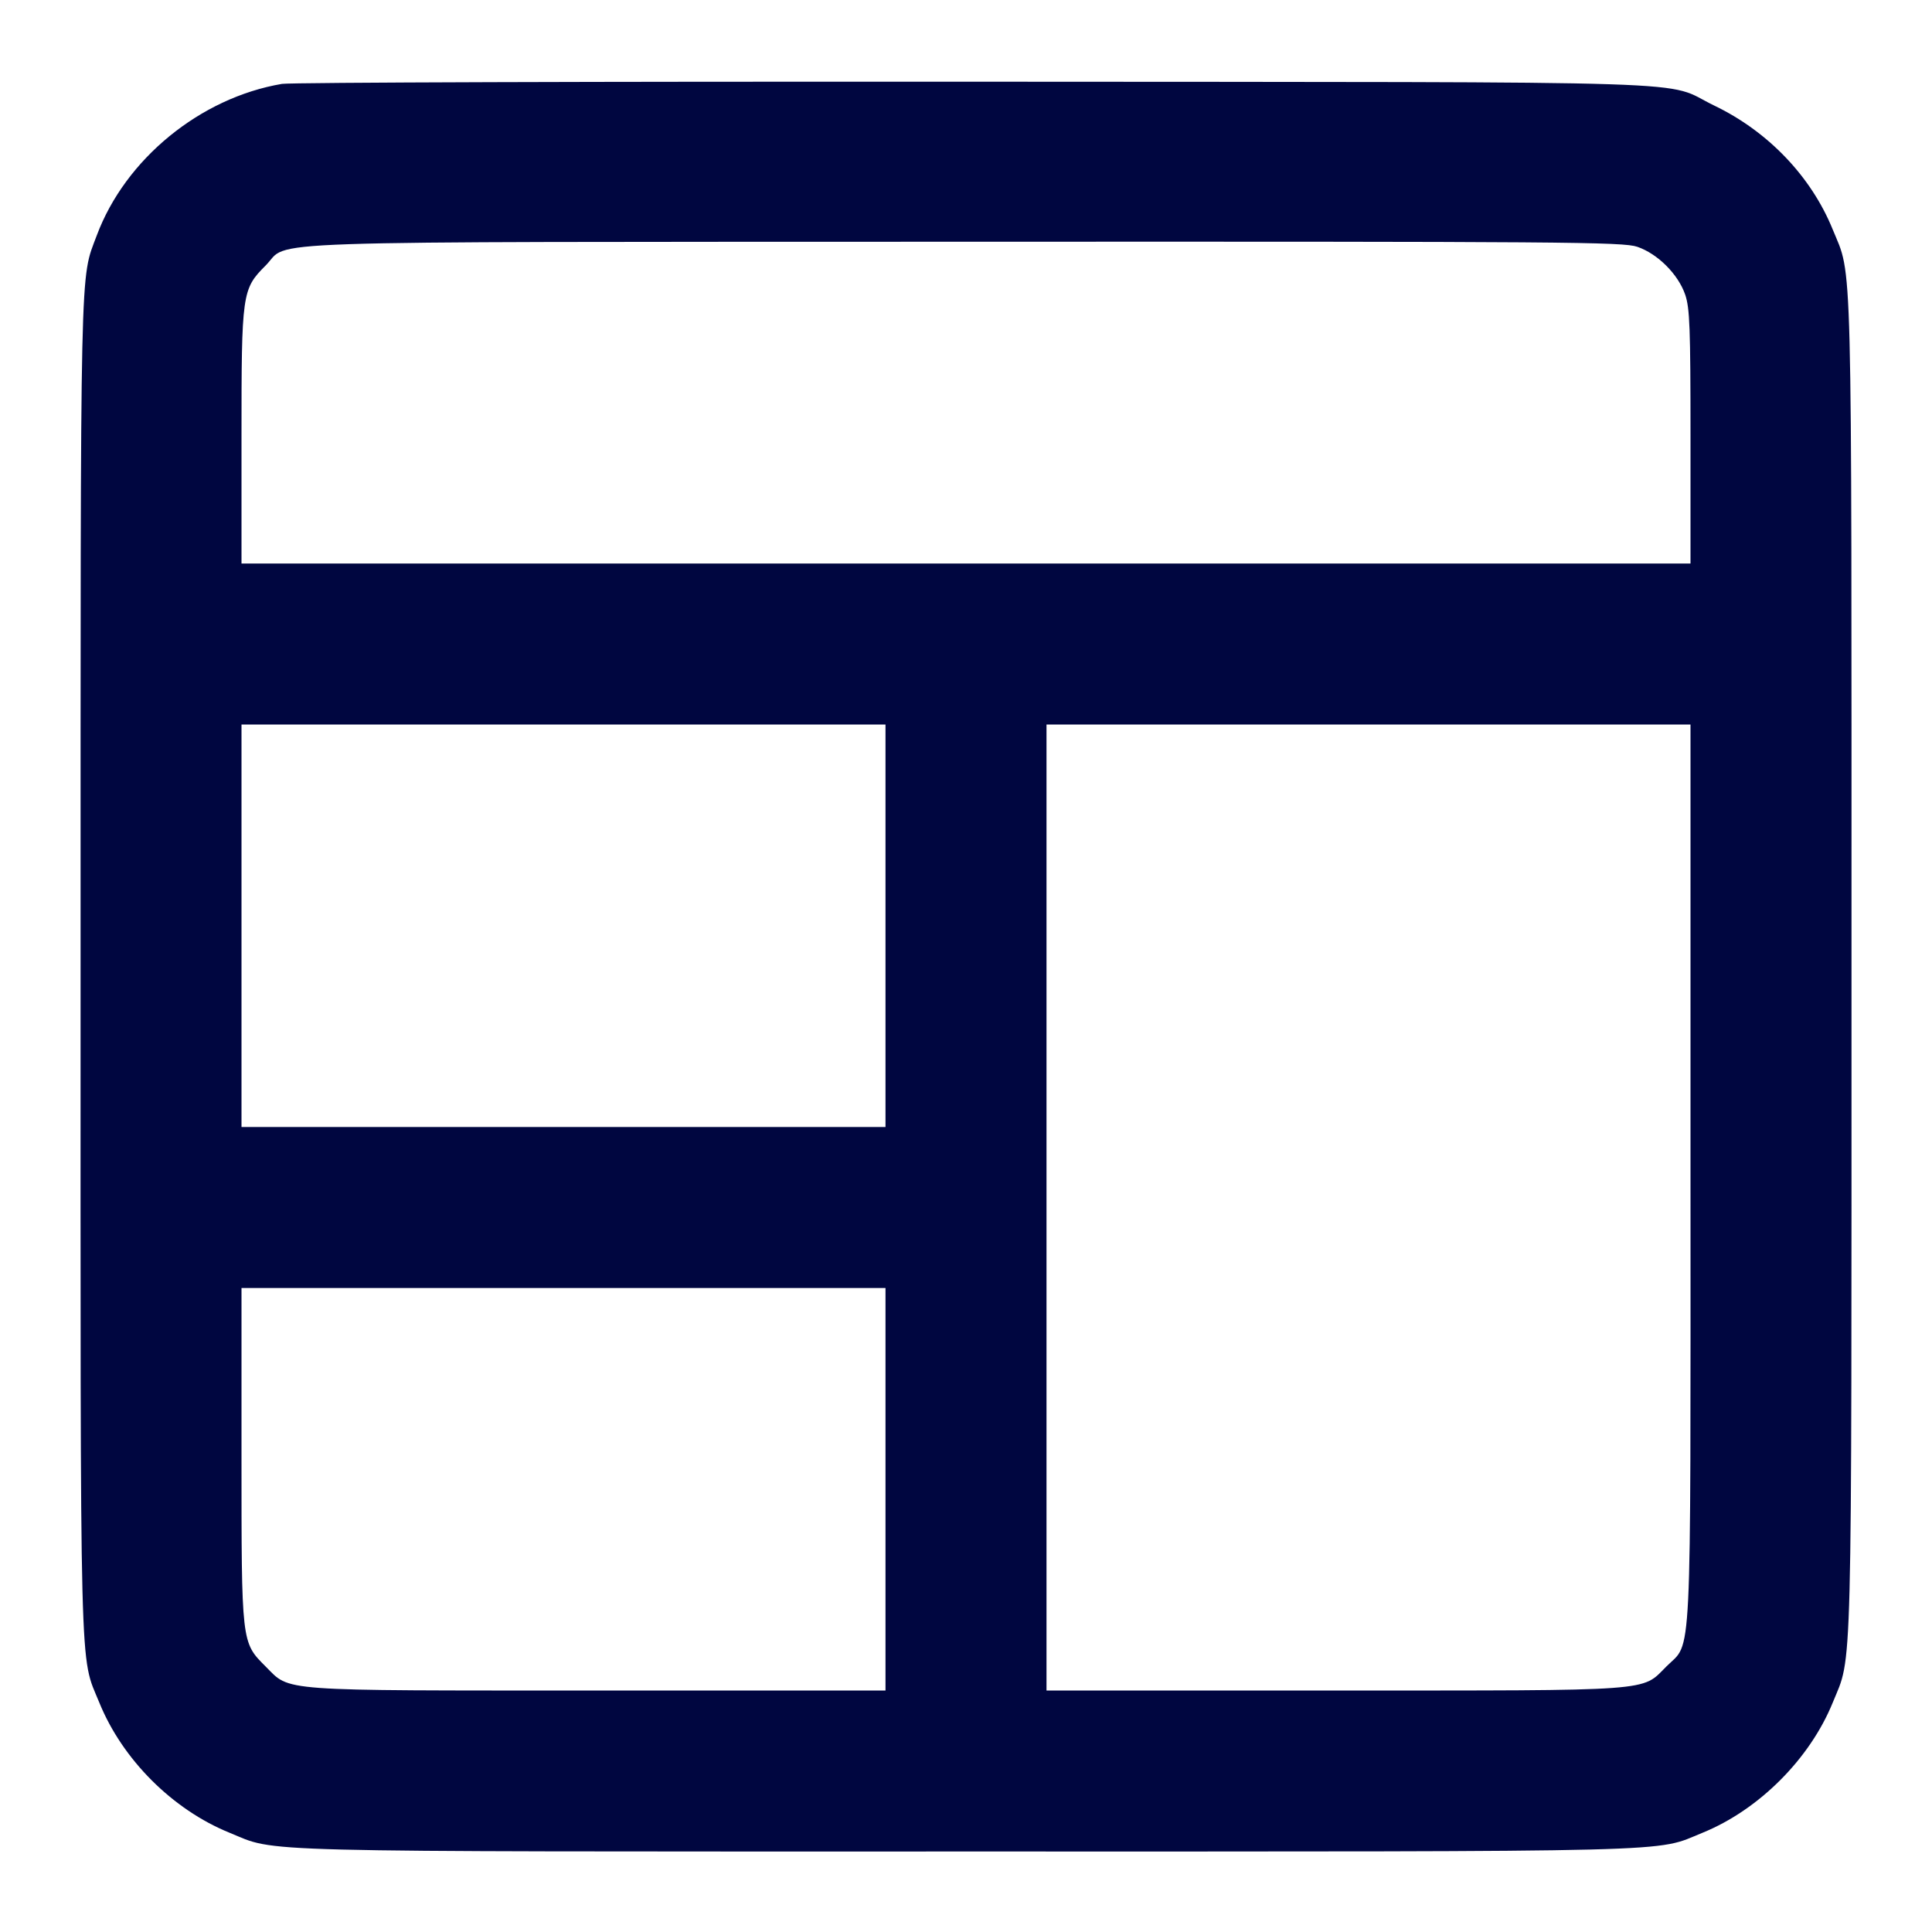 <svg xmlns="http://www.w3.org/2000/svg" width="24" height="24" fill="currentColor" class="mmi mmi-gridlayout-v32" viewBox="0 0 24 24"><path d="M3.503 1.042 C 2.488 1.214,1.556 1.976,1.202 2.925 C 0.992 3.487,1.001 3.068,1.001 11.992 C 1.000 21.076,0.986 20.543,1.234 21.151 C 1.521 21.857,2.143 22.479,2.849 22.766 C 3.457 23.014,2.925 23.000,12.000 23.000 C 21.073 23.000,20.544 23.013,21.150 22.767 C 21.850 22.482,22.482 21.850,22.767 21.150 C 23.013 20.544,23.000 21.073,23.000 12.000 C 23.000 2.925,23.014 3.457,22.766 2.849 C 22.499 2.193,21.964 1.633,21.296 1.312 C 20.634 0.993,21.532 1.022,12.120 1.015 C 7.489 1.012,3.611 1.024,3.503 1.042 M20.340 3.066 C 20.593 3.153,20.847 3.407,20.934 3.660 C 20.991 3.828,21.000 4.068,21.000 5.427 L 21.000 7.000 12.000 7.000 L 3.000 7.000 3.000 5.427 C 3.000 3.637,3.006 3.592,3.300 3.298 C 3.617 2.981,2.858 3.007,11.983 3.003 C 19.481 3.000,20.162 3.005,20.340 3.066 M11.000 11.500 L 11.000 14.000 7.000 14.000 L 3.000 14.000 3.000 11.500 L 3.000 9.000 7.000 9.000 L 11.000 9.000 11.000 11.500 M21.000 14.573 C 21.000 20.834,21.022 20.380,20.701 20.701 C 20.387 21.015,20.595 21.000,16.573 21.000 L 13.000 21.000 13.000 15.000 L 13.000 9.000 17.000 9.000 L 21.000 9.000 21.000 14.573 M11.000 18.500 L 11.000 21.000 7.427 21.000 C 3.405 21.000,3.613 21.015,3.299 20.701 C 2.998 20.400,3.000 20.419,3.000 18.073 L 3.000 16.000 7.000 16.000 L 11.000 16.000 11.000 18.500 " fill="#000640" stroke="none" fill-rule="evenodd"></path></svg>